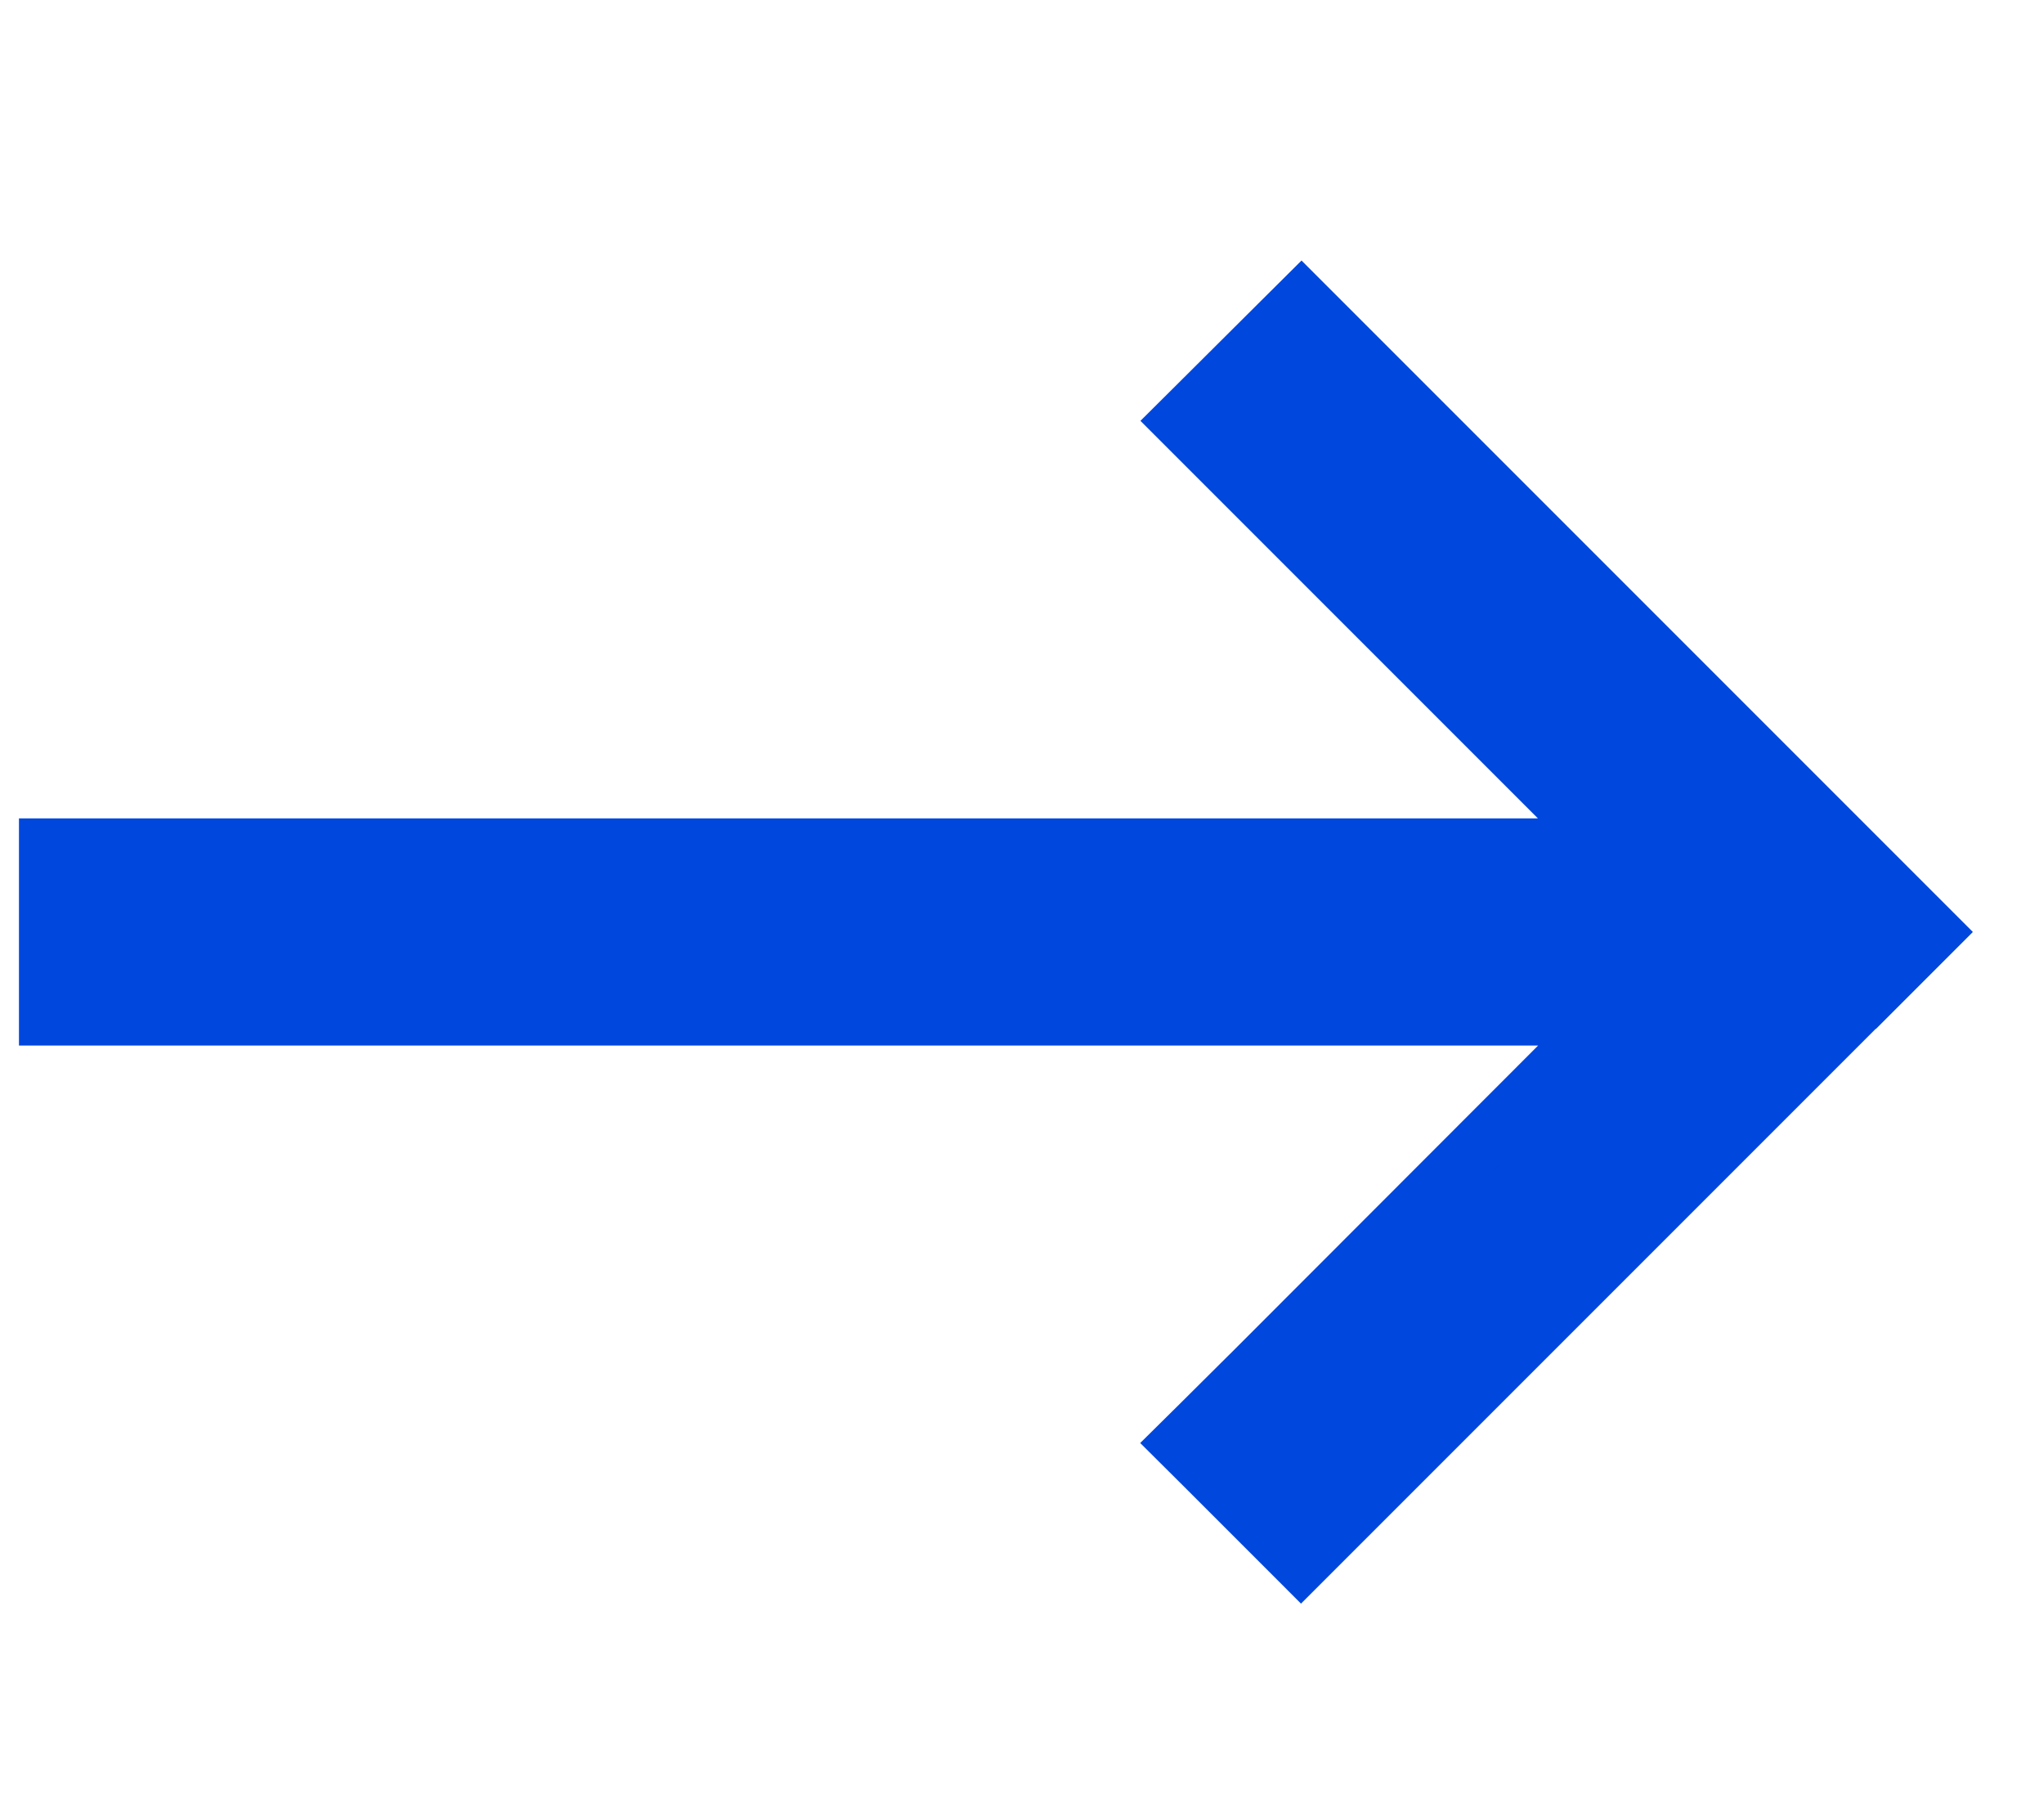 <svg xmlns="http://www.w3.org/2000/svg" width="18" height="16" viewBox="0 0 18 16" fill="none">
    <path
        d="M16.414 8.809H16.417L16.49 8.736L16.843 8.383L17.02 8.206L16.843 8.029L11.637 2.823L11.461 2.647L11.284 2.823L10.575 3.529L10.397 3.706L10.574 3.883L14.147 7.456H0.667H0.417V7.706V8.706V8.956H0.667H14.148L10.931 12.176L10.93 12.176L10.575 12.529L10.396 12.706L10.574 12.883L11.28 13.589L11.457 13.766L11.634 13.589L16.414 8.809Z"
        fill="#0047DD" stroke="#0047DD" stroke-width="0.5" />
</svg>